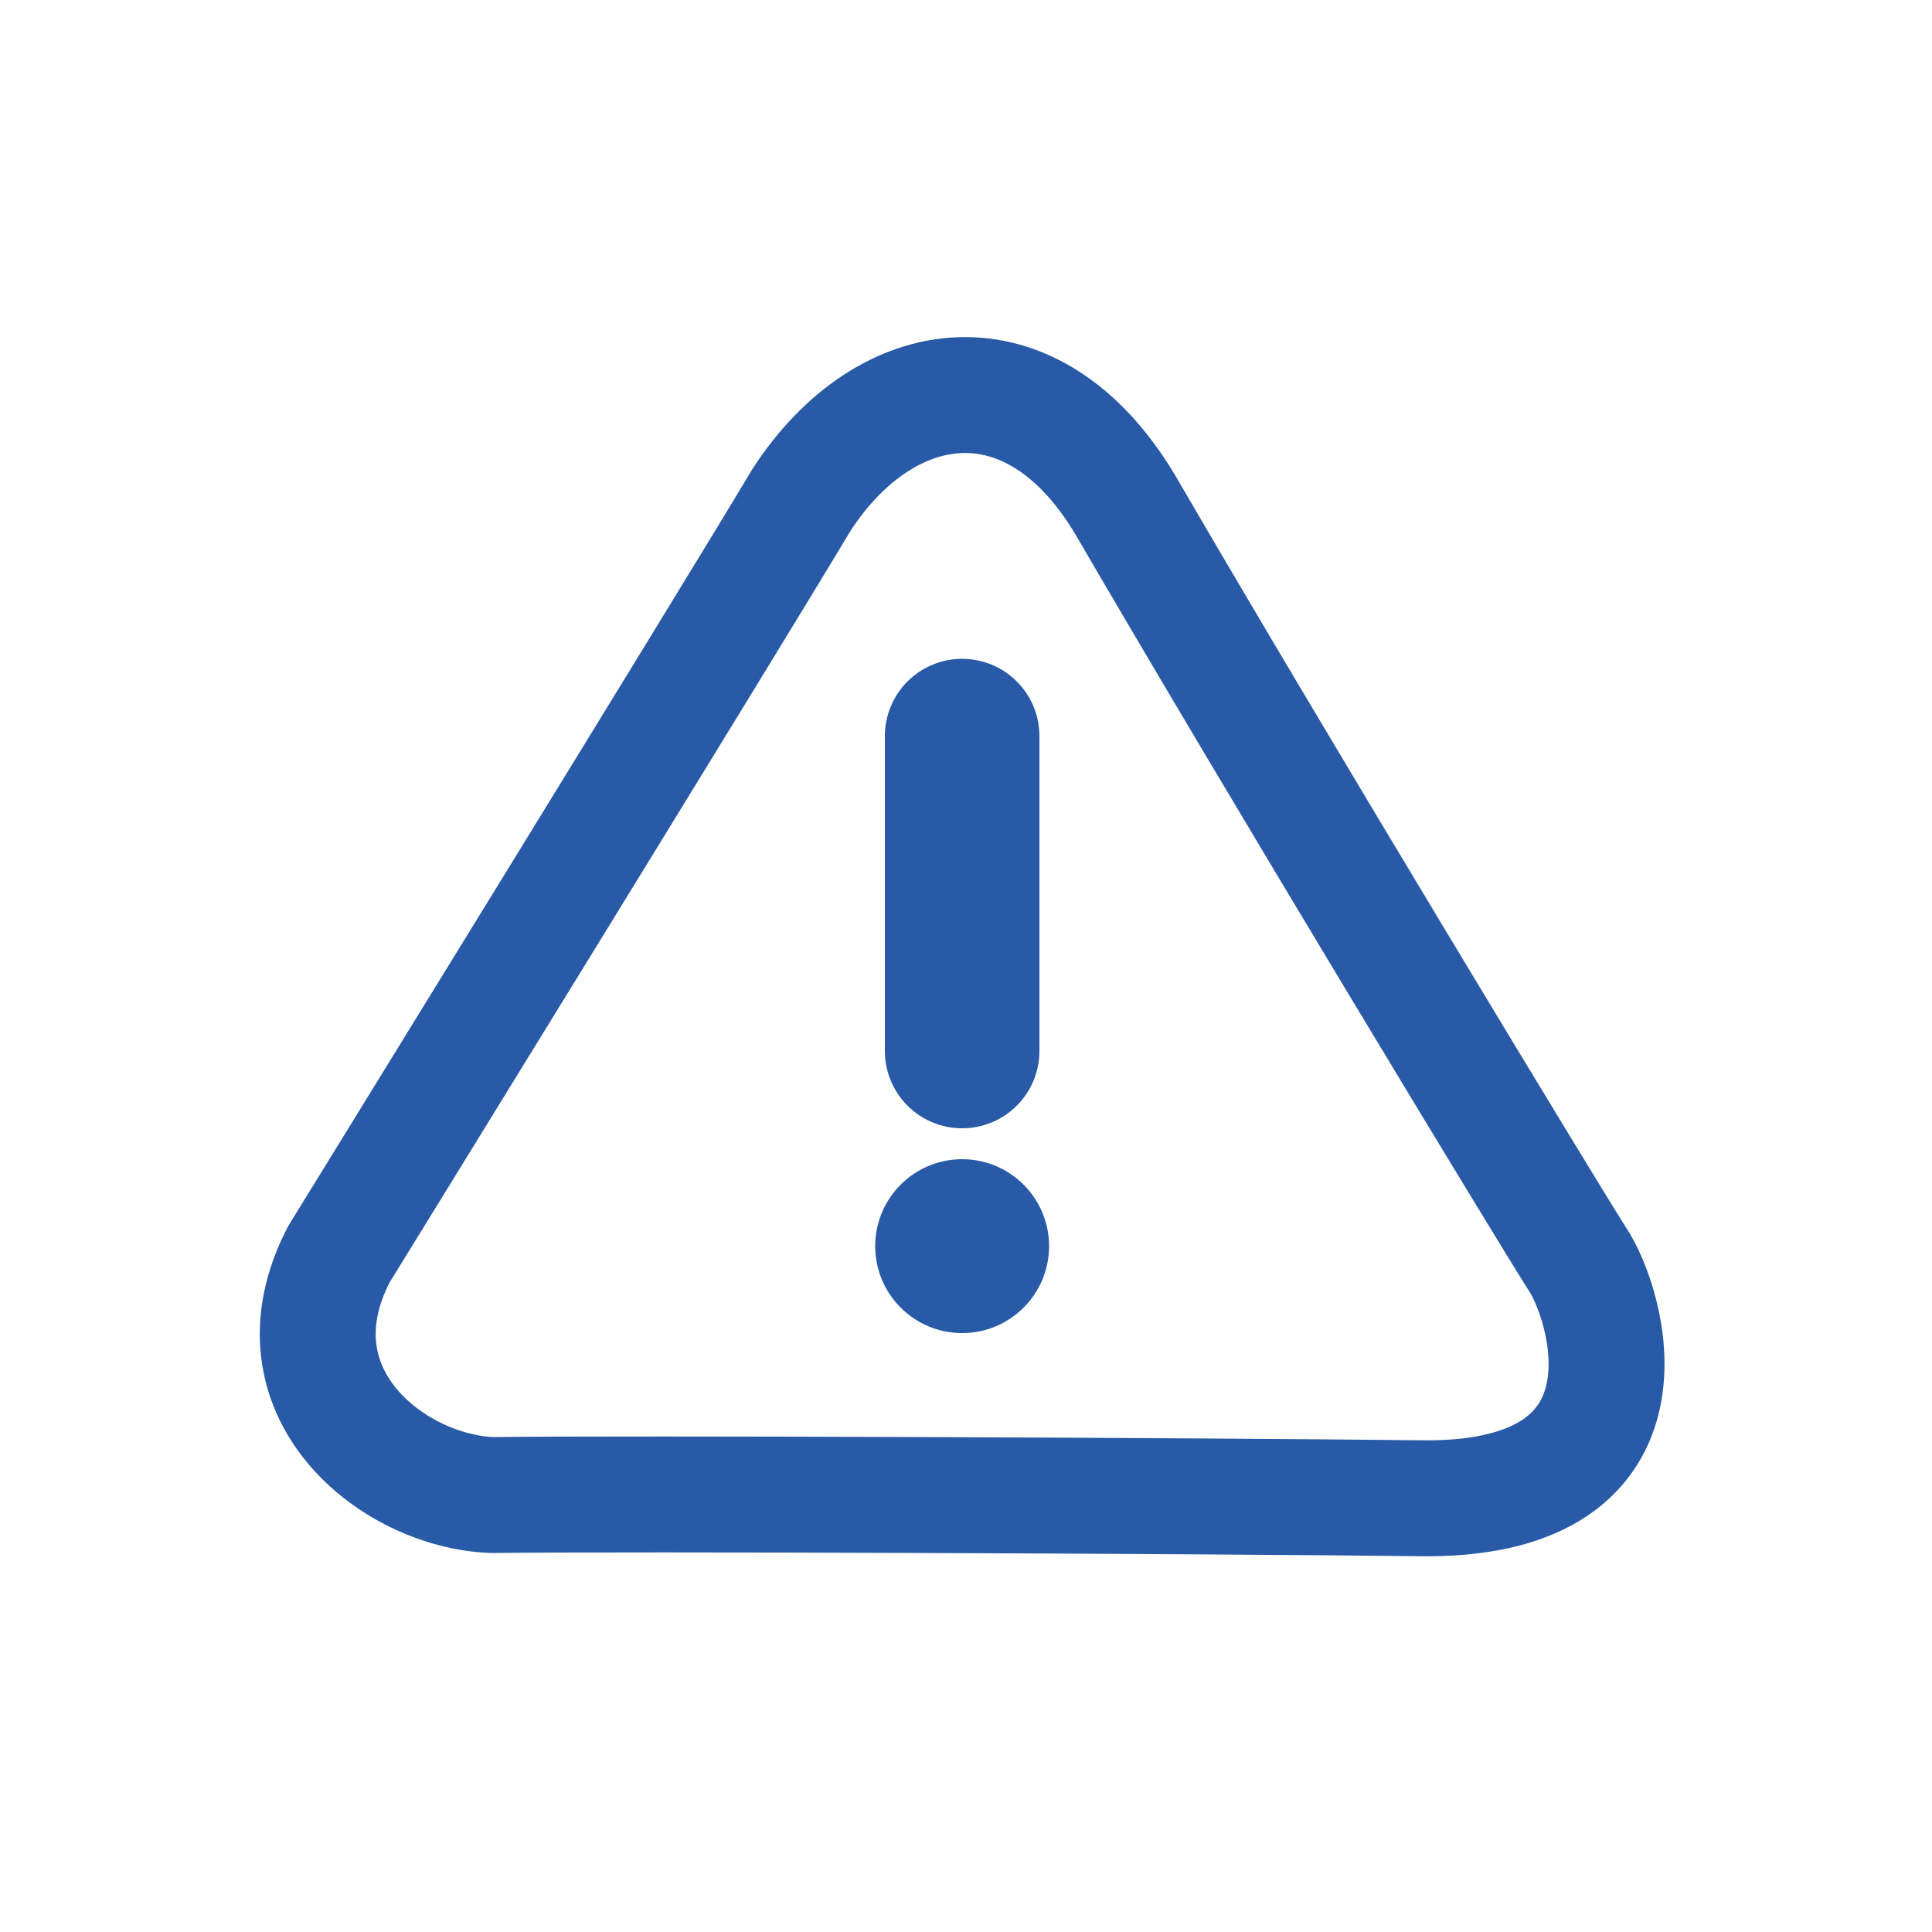 <svg xmlns="http://www.w3.org/2000/svg" width="1000" height="1000" viewBox="0 0 1000 1000">
  <defs>
    <style>
      .cls-1, .cls-2 {
        fill: none;
        fill-rule: evenodd;
      }

      .cls-1, .cls-2, .cls-3 {
        stroke: #285aa7;
        stroke-linecap: round;
        stroke-linejoin: round;
      }

      .cls-1 {
        stroke-width: 60px;
      }

      .cls-2 {
        stroke-width: 80px;
      }

      .cls-3 {
        fill: #285aa7;
        stroke-width: 8px;
      }
    </style>
  </defs>
  <path id="Forma_1" data-name="Forma 1" class="cls-1" d="M175.359,649.291s203.634-330.377,239.5-390.57c43.7-67.247,119.377-78.142,167.568,2.542,80.006,137.566,217.548,364.5,233.581,389.723,16.032,23.135,46.97,124.225-77.014,124.542-124.848-1.427-412.043-2.564-484.087-1.7C203.7,772.1,138.258,720.987,175.359,649.291Z"/>
  <path id="Forma_2" data-name="Forma 2" class="cls-2" d="M498,381V544"/>
  <circle id="Elipse_1" data-name="Elipse 1" class="cls-3" cx="498" cy="645" r="41"/>
</svg>

